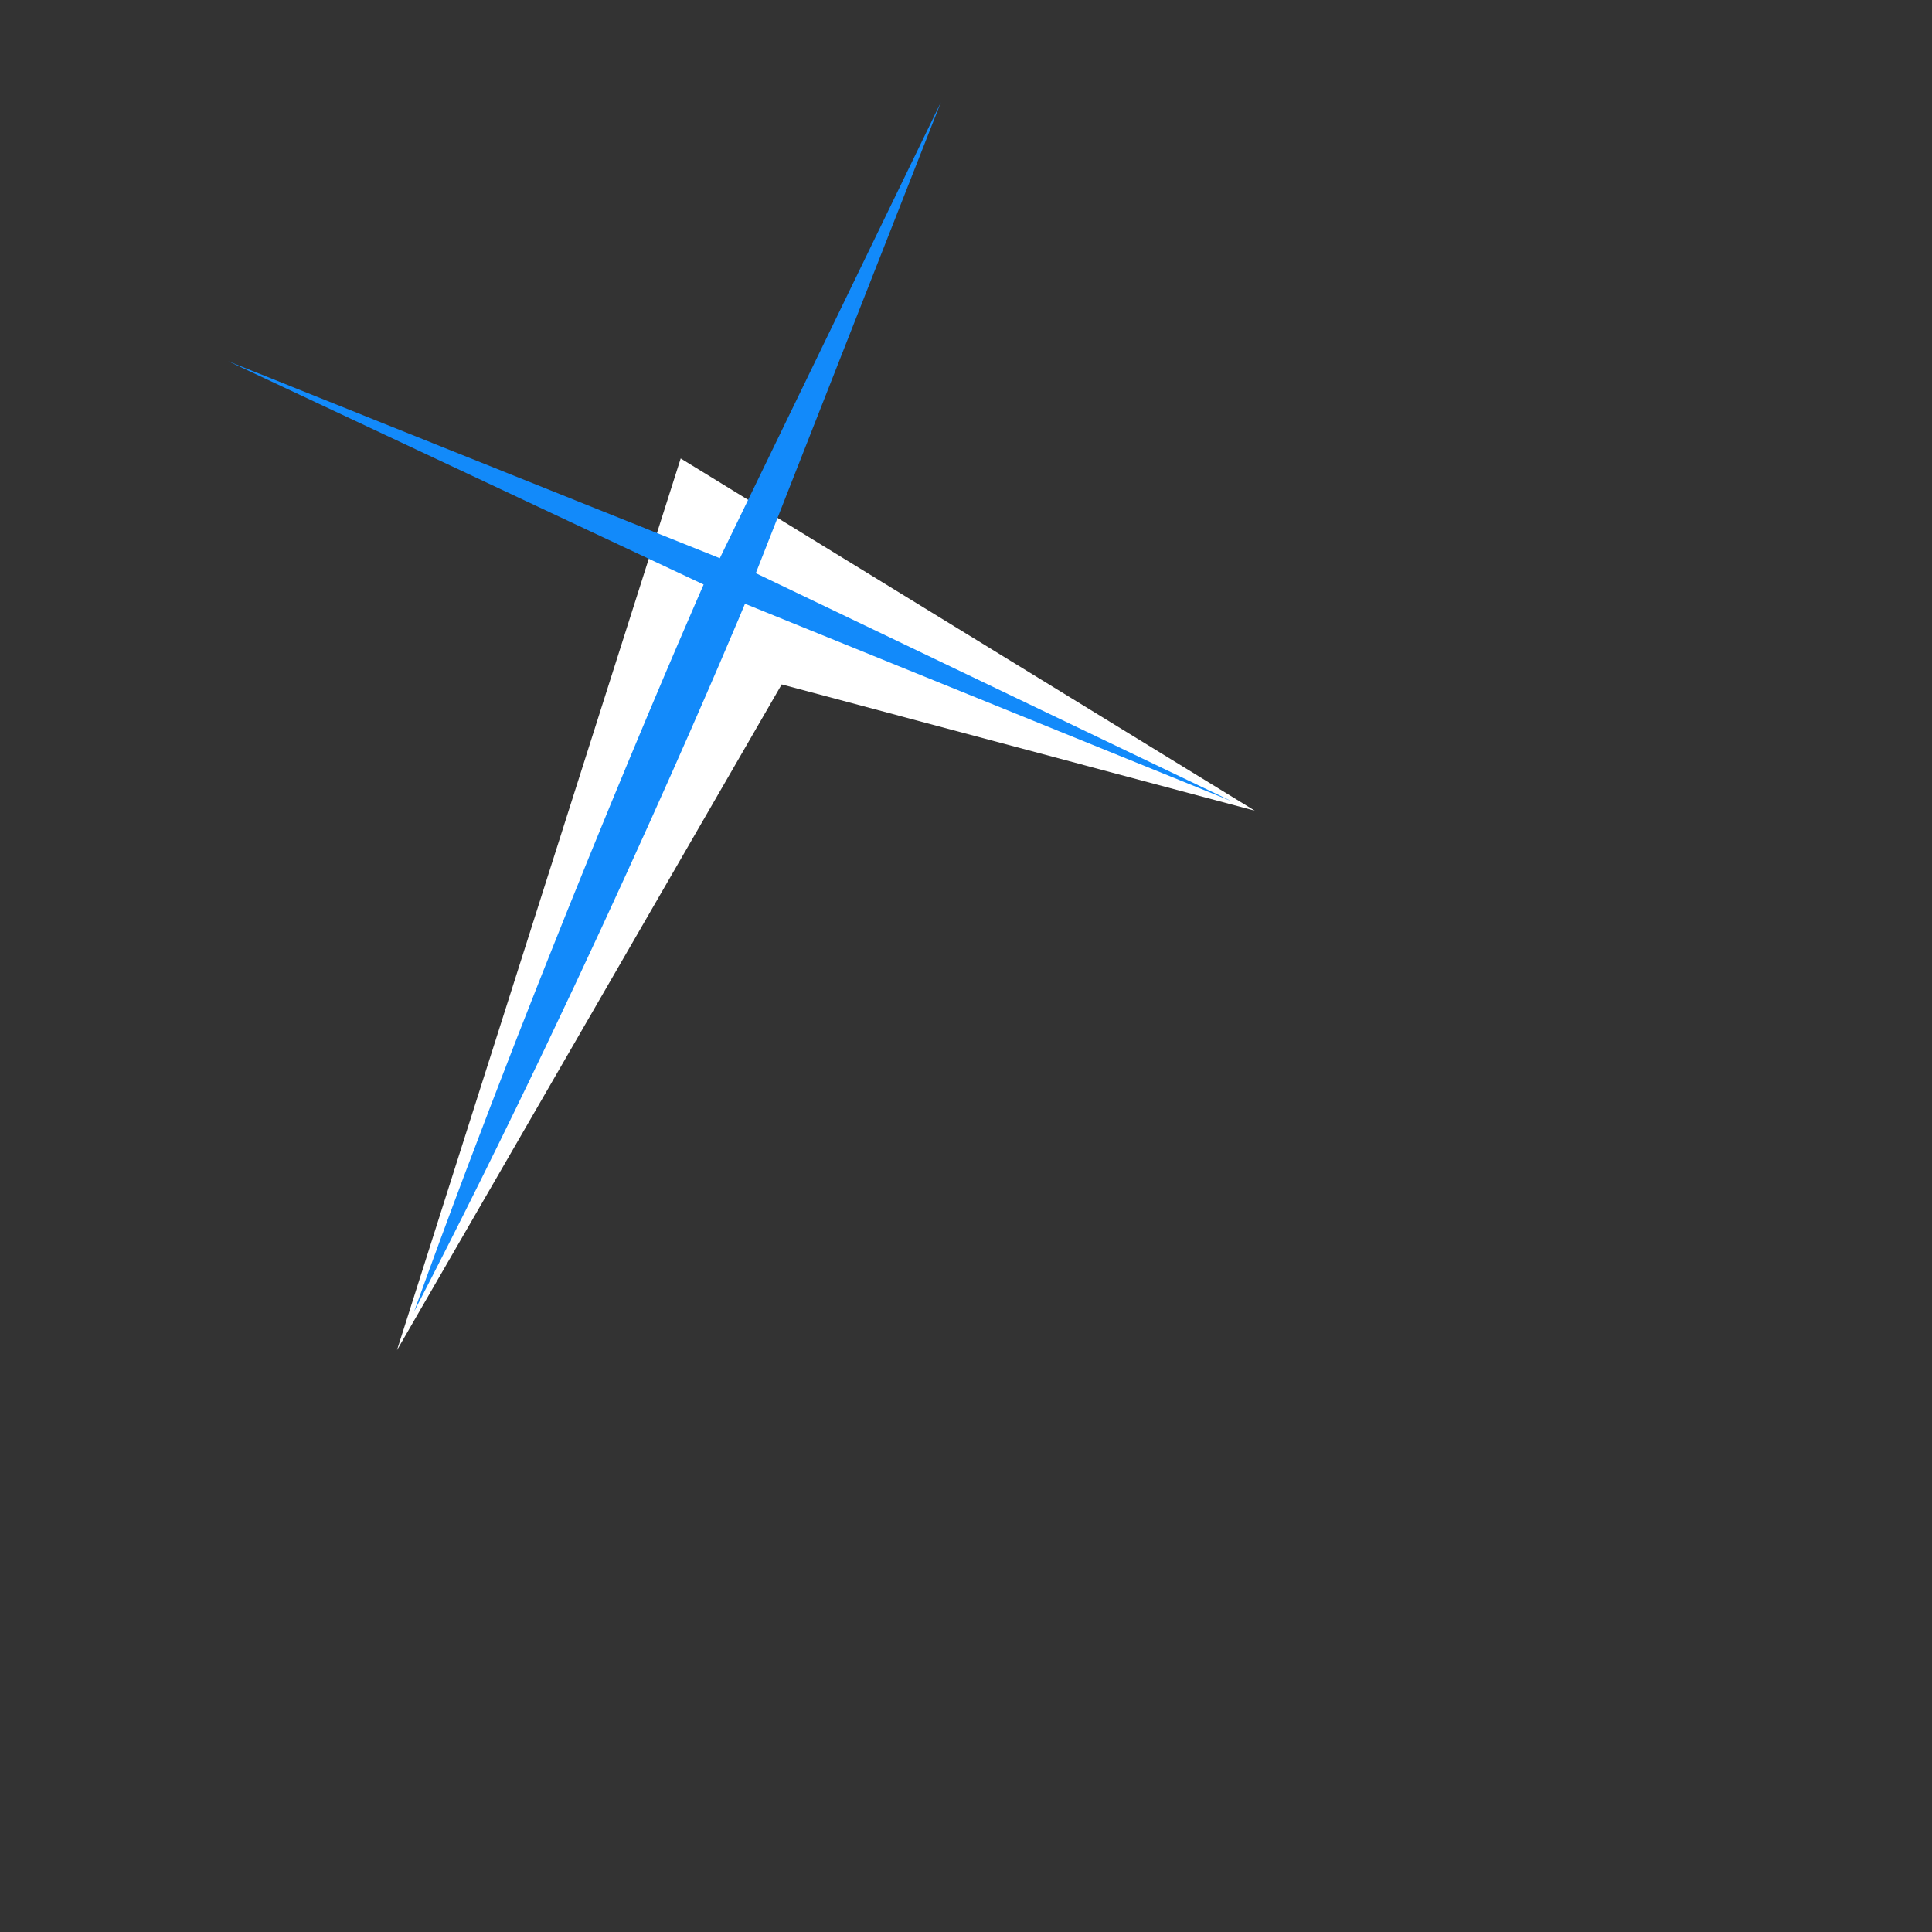 <?xml version="1.0" encoding="UTF-8"?>
<svg xmlns="http://www.w3.org/2000/svg" width="300pt" height="300pt">
  <rect width="100%" height="100%" fill="#333333" stroke="none"/>
  <polygon points="140.93 94.92 82.19 279.54 161.84 141.7 259.8 167.85 140.93 94.92" style="fill: #fff;"/>
  <path d="m194.77,21.23l-45.74,94.34-101.79-40.79,98.44,46.24s-31.46,71.41-59.94,150.52c39.03-75.37,68.5-146.54,68.5-146.54l100.8,40.91-98.56-47.24,38.3-97.45Z" style="fill: #128afa;"/>
</svg>